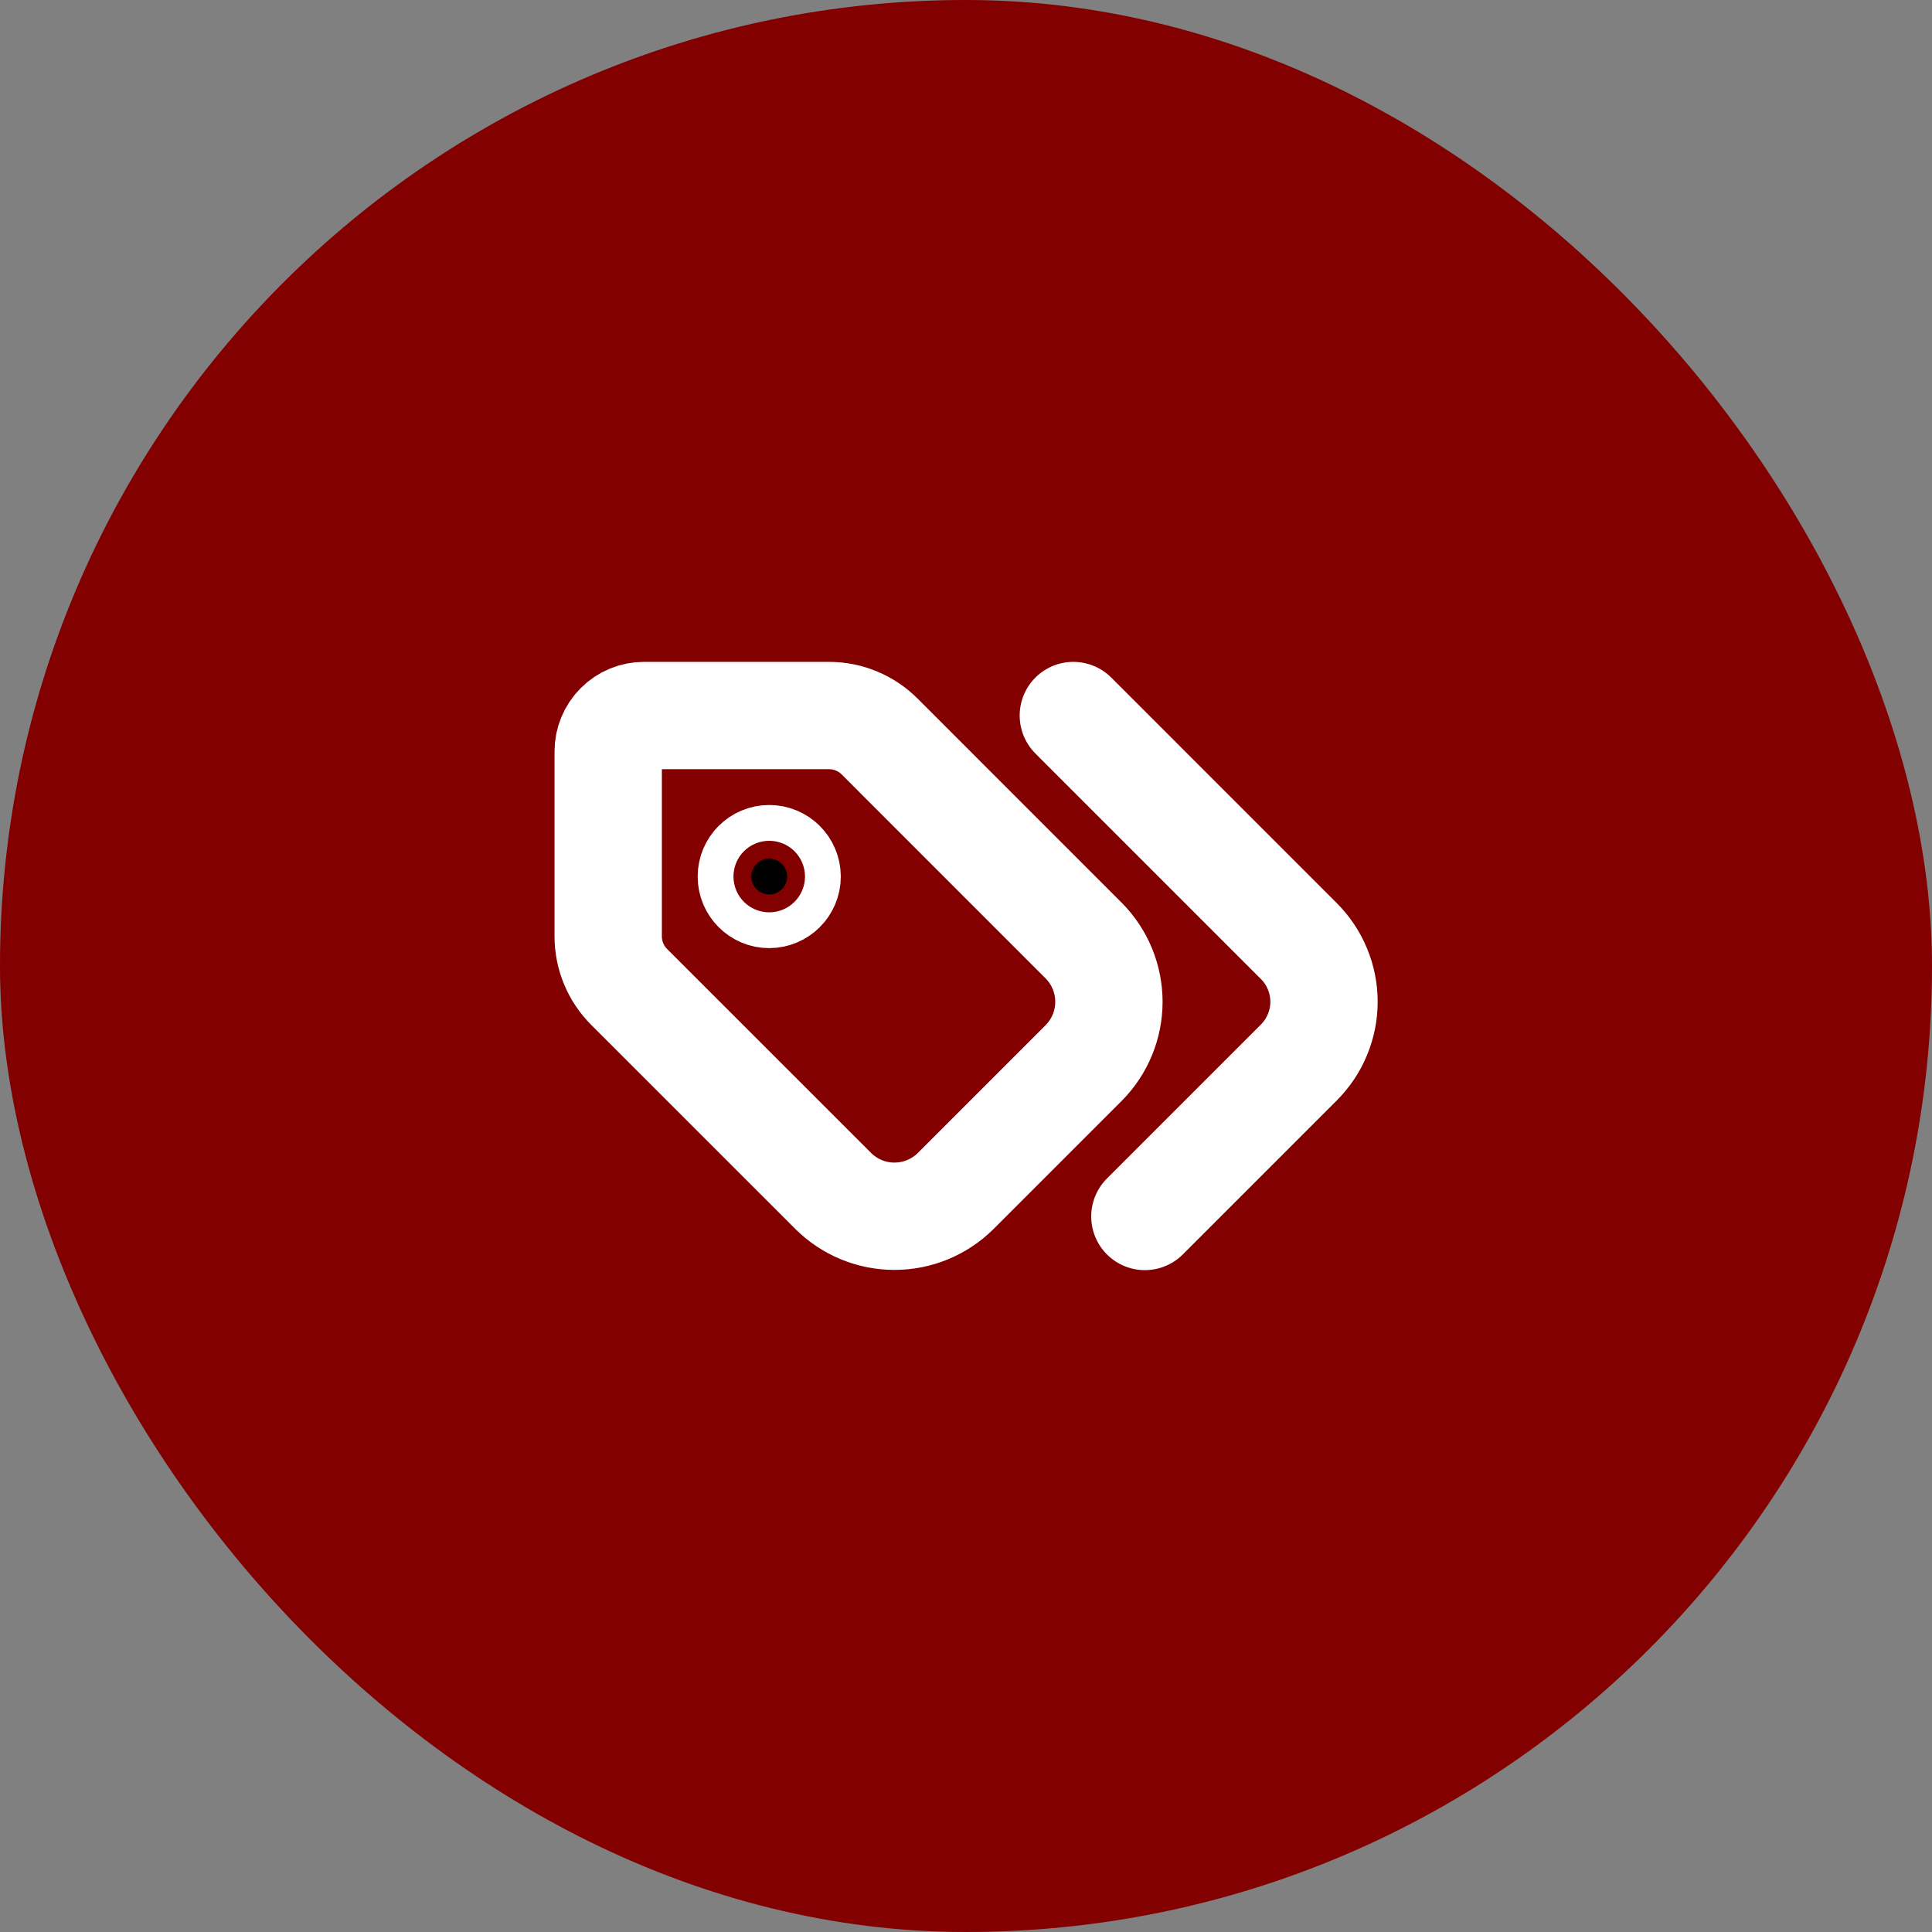 <svg width="36" height="36" viewBox="0 0 36 36" fill="none" xmlns="http://www.w3.org/2000/svg">
<rect x="0" y="0" width="36" height="36" fill="#808080" stroke="none"/>
<rect width="36" height="36" rx="18" fill="#820000"/>
<path d="M14.333 16.667C14.517 16.667 14.667 16.517 14.667 16.333C14.667 16.149 14.517 16 14.333 16C14.149 16 14 16.149 14 16.333C14 16.517 14.149 16.667 14.333 16.667Z" fill="black"/>
<path d="M20 13.333L24.2 17.533C24.349 17.682 24.468 17.858 24.548 18.053C24.629 18.247 24.671 18.456 24.671 18.667C24.671 18.877 24.629 19.086 24.548 19.28C24.468 19.475 24.349 19.651 24.2 19.8L21.333 22.667M16.391 13.724C16.141 13.474 15.802 13.333 15.448 13.333H12C11.823 13.333 11.654 13.403 11.529 13.528C11.404 13.653 11.333 13.823 11.333 14V17.448C11.333 17.802 11.474 18.141 11.724 18.391L15.527 22.193C15.83 22.494 16.239 22.663 16.667 22.663C17.094 22.663 17.504 22.494 17.807 22.193L20.193 19.807C20.494 19.504 20.663 19.094 20.663 18.667C20.663 18.239 20.494 17.83 20.193 17.527L16.391 13.724ZM14.667 16.333C14.667 16.517 14.517 16.667 14.333 16.667C14.149 16.667 14 16.517 14 16.333C14 16.149 14.149 16 14.333 16C14.517 16 14.667 16.149 14.667 16.333Z" stroke="white" stroke-width="2" stroke-linecap="round" stroke-linejoin="round"/>
</svg>
